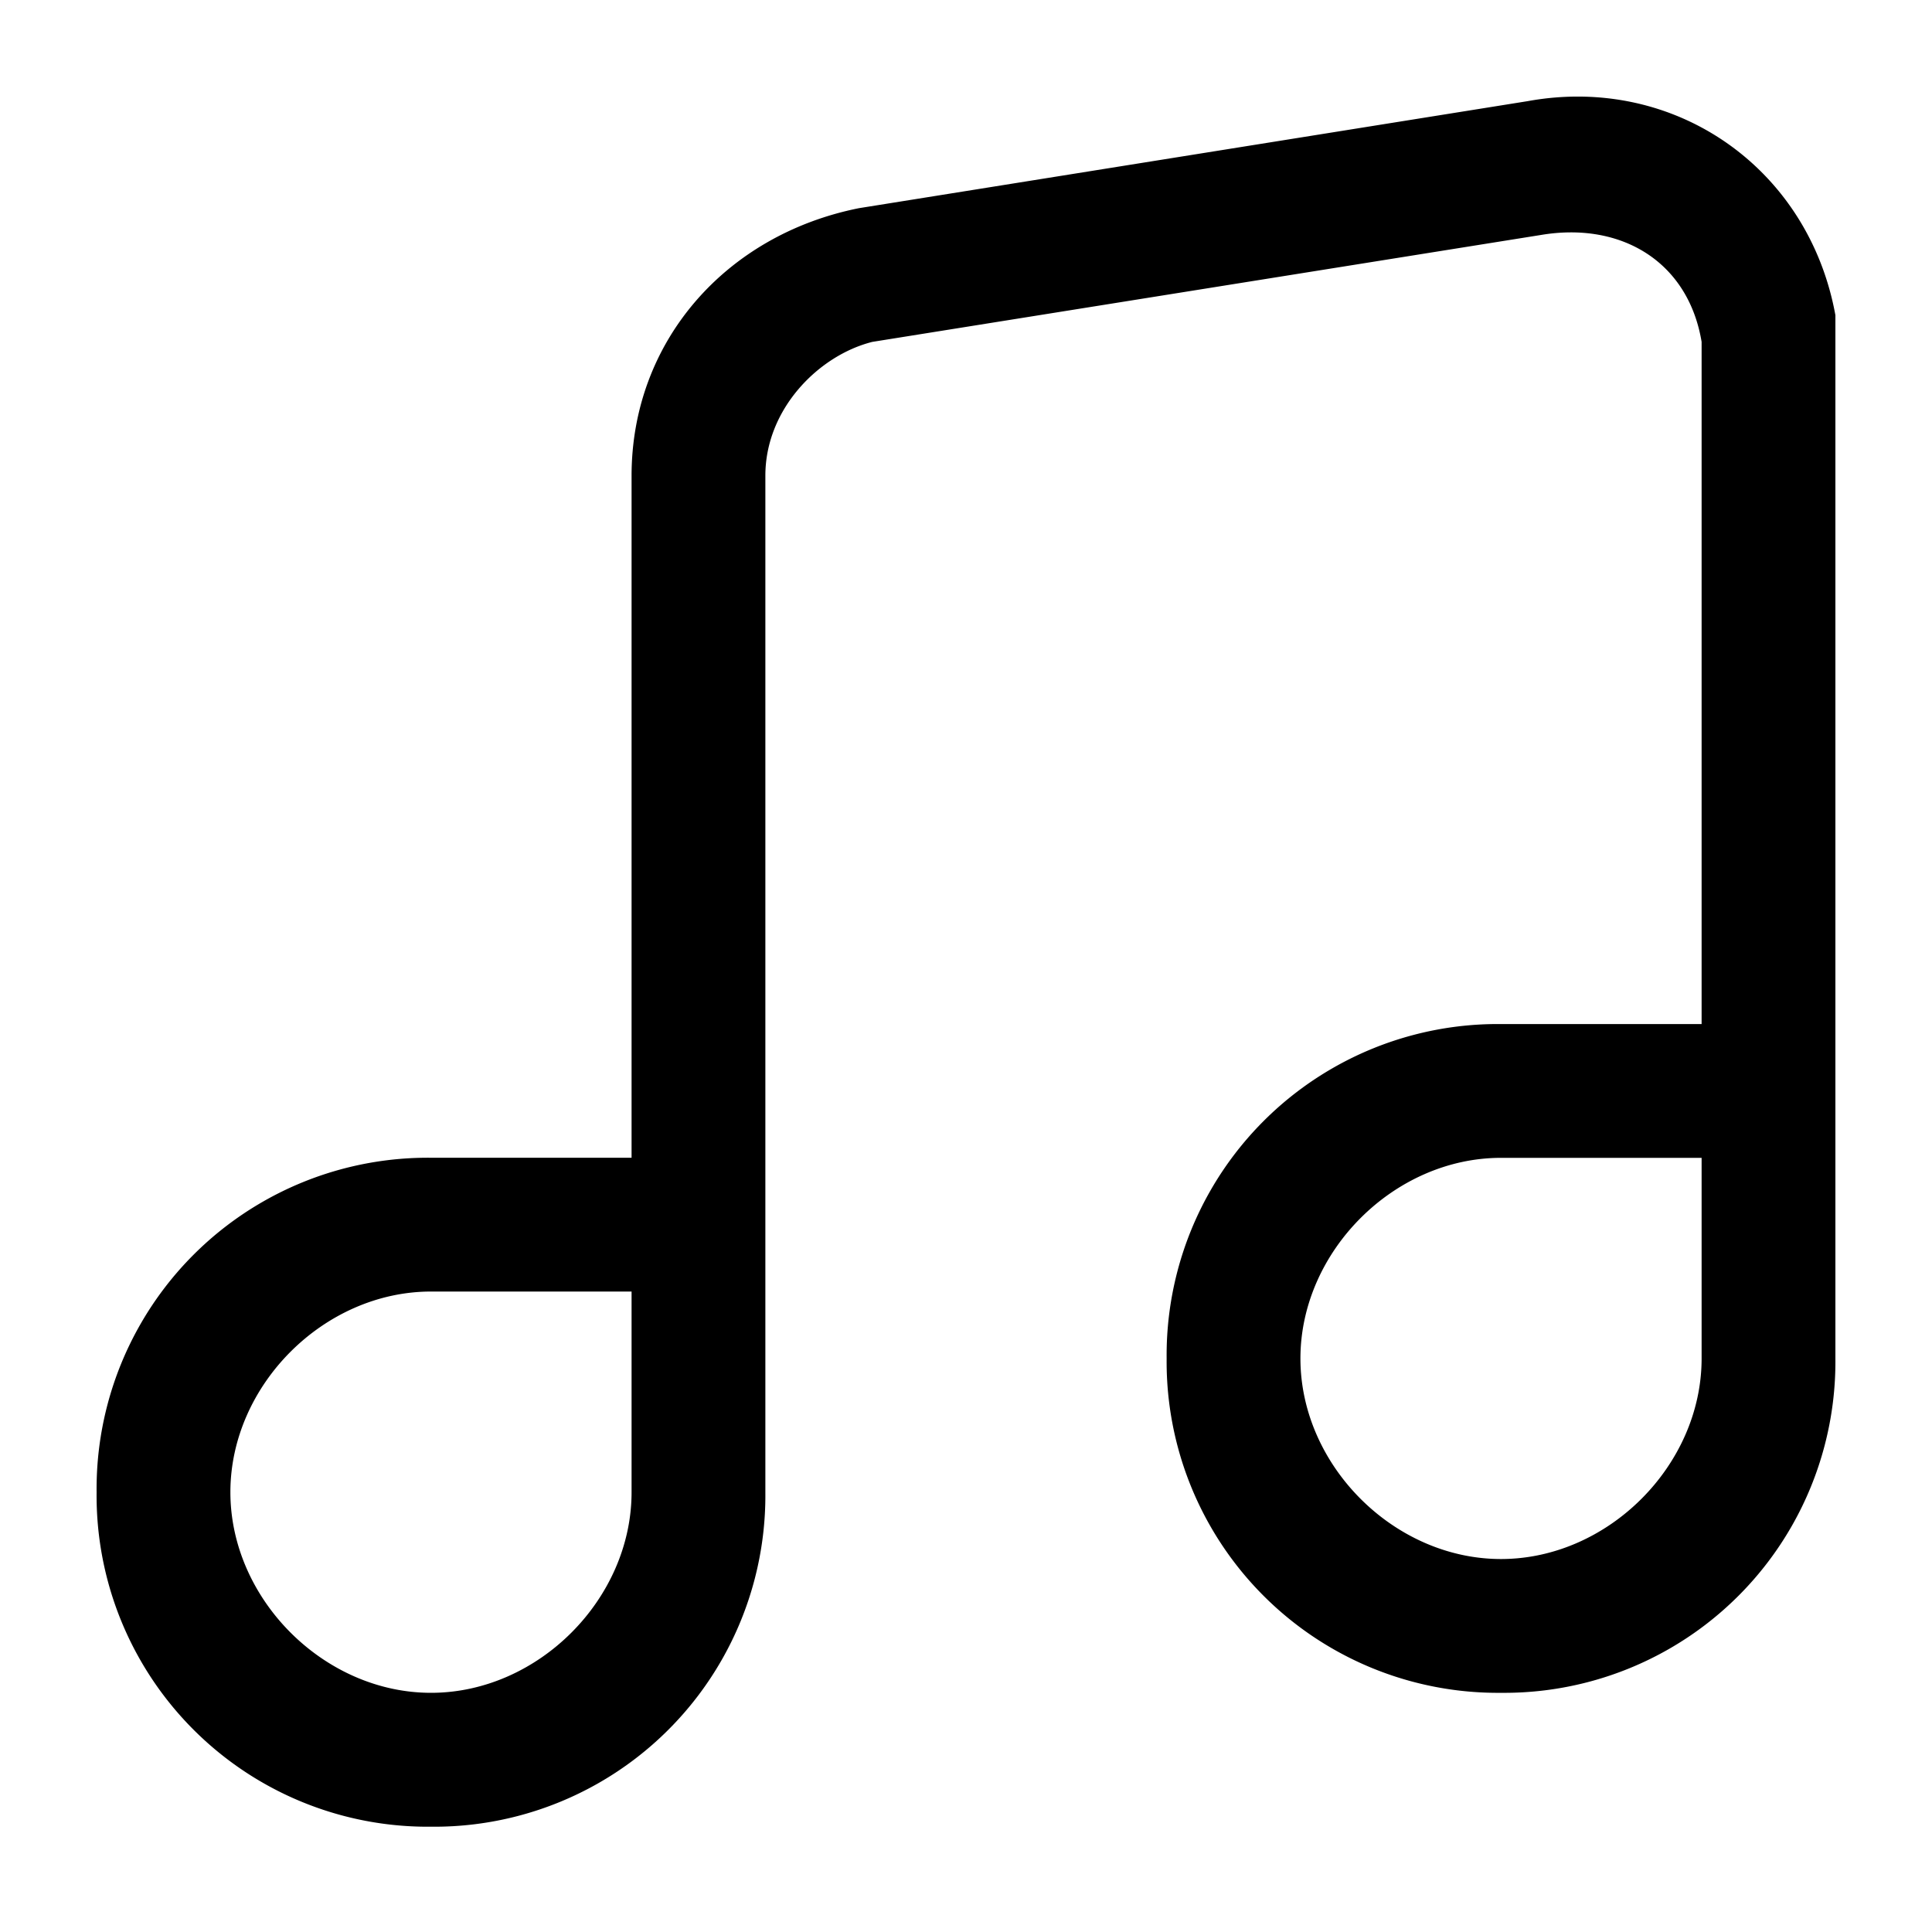 <?xml version="1.0" standalone="no"?><!DOCTYPE svg PUBLIC "-//W3C//DTD SVG 1.1//EN" "http://www.w3.org/Graphics/SVG/1.1/DTD/svg11.dtd"><svg t="1606492797549" class="icon" viewBox="0 0 1024 1024" version="1.1" xmlns="http://www.w3.org/2000/svg" p-id="2832" xmlns:xlink="http://www.w3.org/1999/xlink" width="200" height="200"><defs><style type="text/css"></style></defs><path d="M972.8 167.066c-14.182-78.029-85.094-127.642-163.072-113.459L455.27 110.336c-70.861 14.182-120.525 70.861-120.525 141.824v361.472H228.454A175.514 175.514 0 0 0 51.2 790.938a175.514 175.514 0 0 0 177.254 177.254 175.514 175.514 0 0 0 177.203-177.254V252.109c0-35.43 28.365-63.795 56.73-70.912l354.458-56.678c42.496-7.117 77.978 14.182 85.043 56.678v361.574h-106.342a175.514 175.514 0 0 0-177.203 177.254 175.514 175.514 0 0 0 177.203 177.203A175.514 175.514 0 0 0 972.8 720.026V188.314v-21.248zM334.746 790.886c0 56.73-49.613 106.342-106.291 106.342-56.73 0-106.342-49.664-106.342-106.342 0-56.73 49.613-106.342 106.342-106.342h106.291v106.342z m567.142-70.861c0 56.678-49.613 106.291-106.342 106.291-56.678 0-106.291-49.613-106.291-106.291 0-56.73 49.613-106.342 106.291-106.342h106.342v106.342z" p-id="2833"></path></svg>